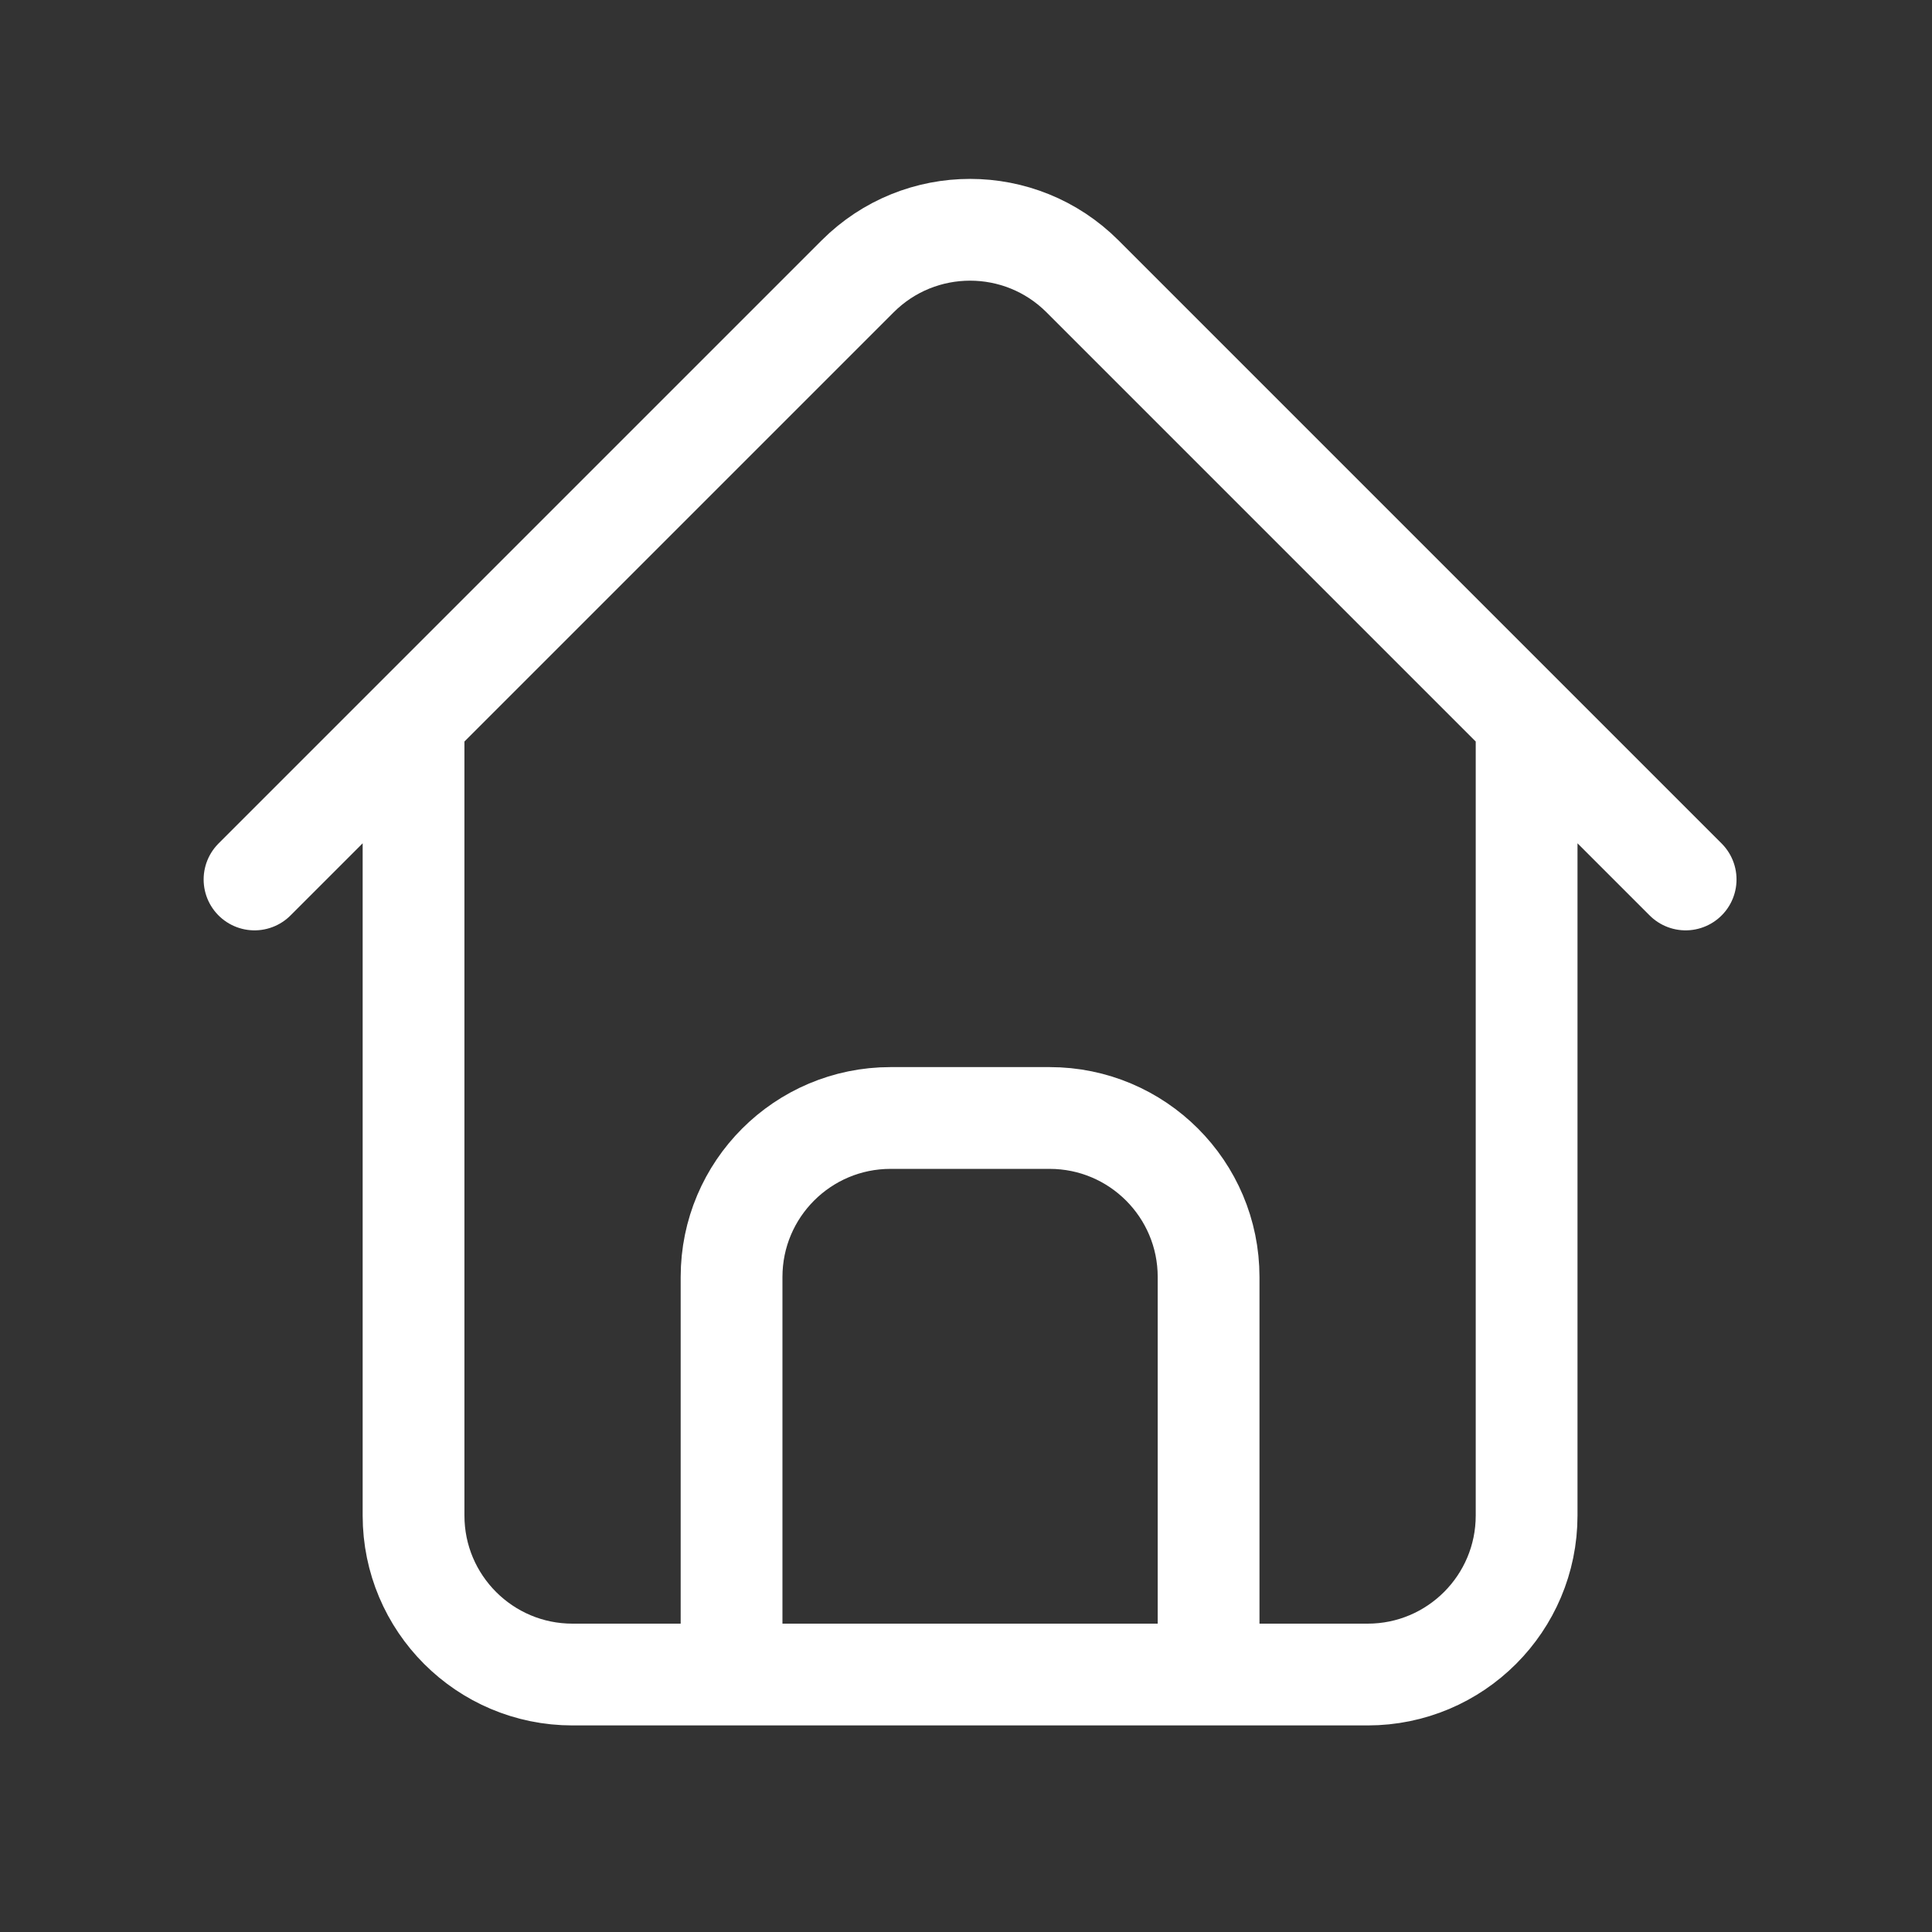 <svg width="81" height="81" viewBox="0 0 81 81" fill="none" xmlns="http://www.w3.org/2000/svg">
<rect x="0" y="0" width="81" height="81" fill="#333333" stroke="none"/>
<path d="M64.004 30.206V63.539C64.004 67.221 61.02 70.206 57.338 70.206H24.004C20.322 70.206 17.338 67.221 17.338 63.539V30.206M50.671 70.206V53.539C50.671 49.857 47.686 46.872 44.004 46.872H37.338C33.656 46.872 30.671 49.857 30.671 53.539V70.206M70.671 36.872L45.385 11.586C42.782 8.983 38.56 8.983 35.957 11.586L10.671 36.872" stroke="white" stroke-width="4.267" stroke-linecap="round"/>
</svg>
